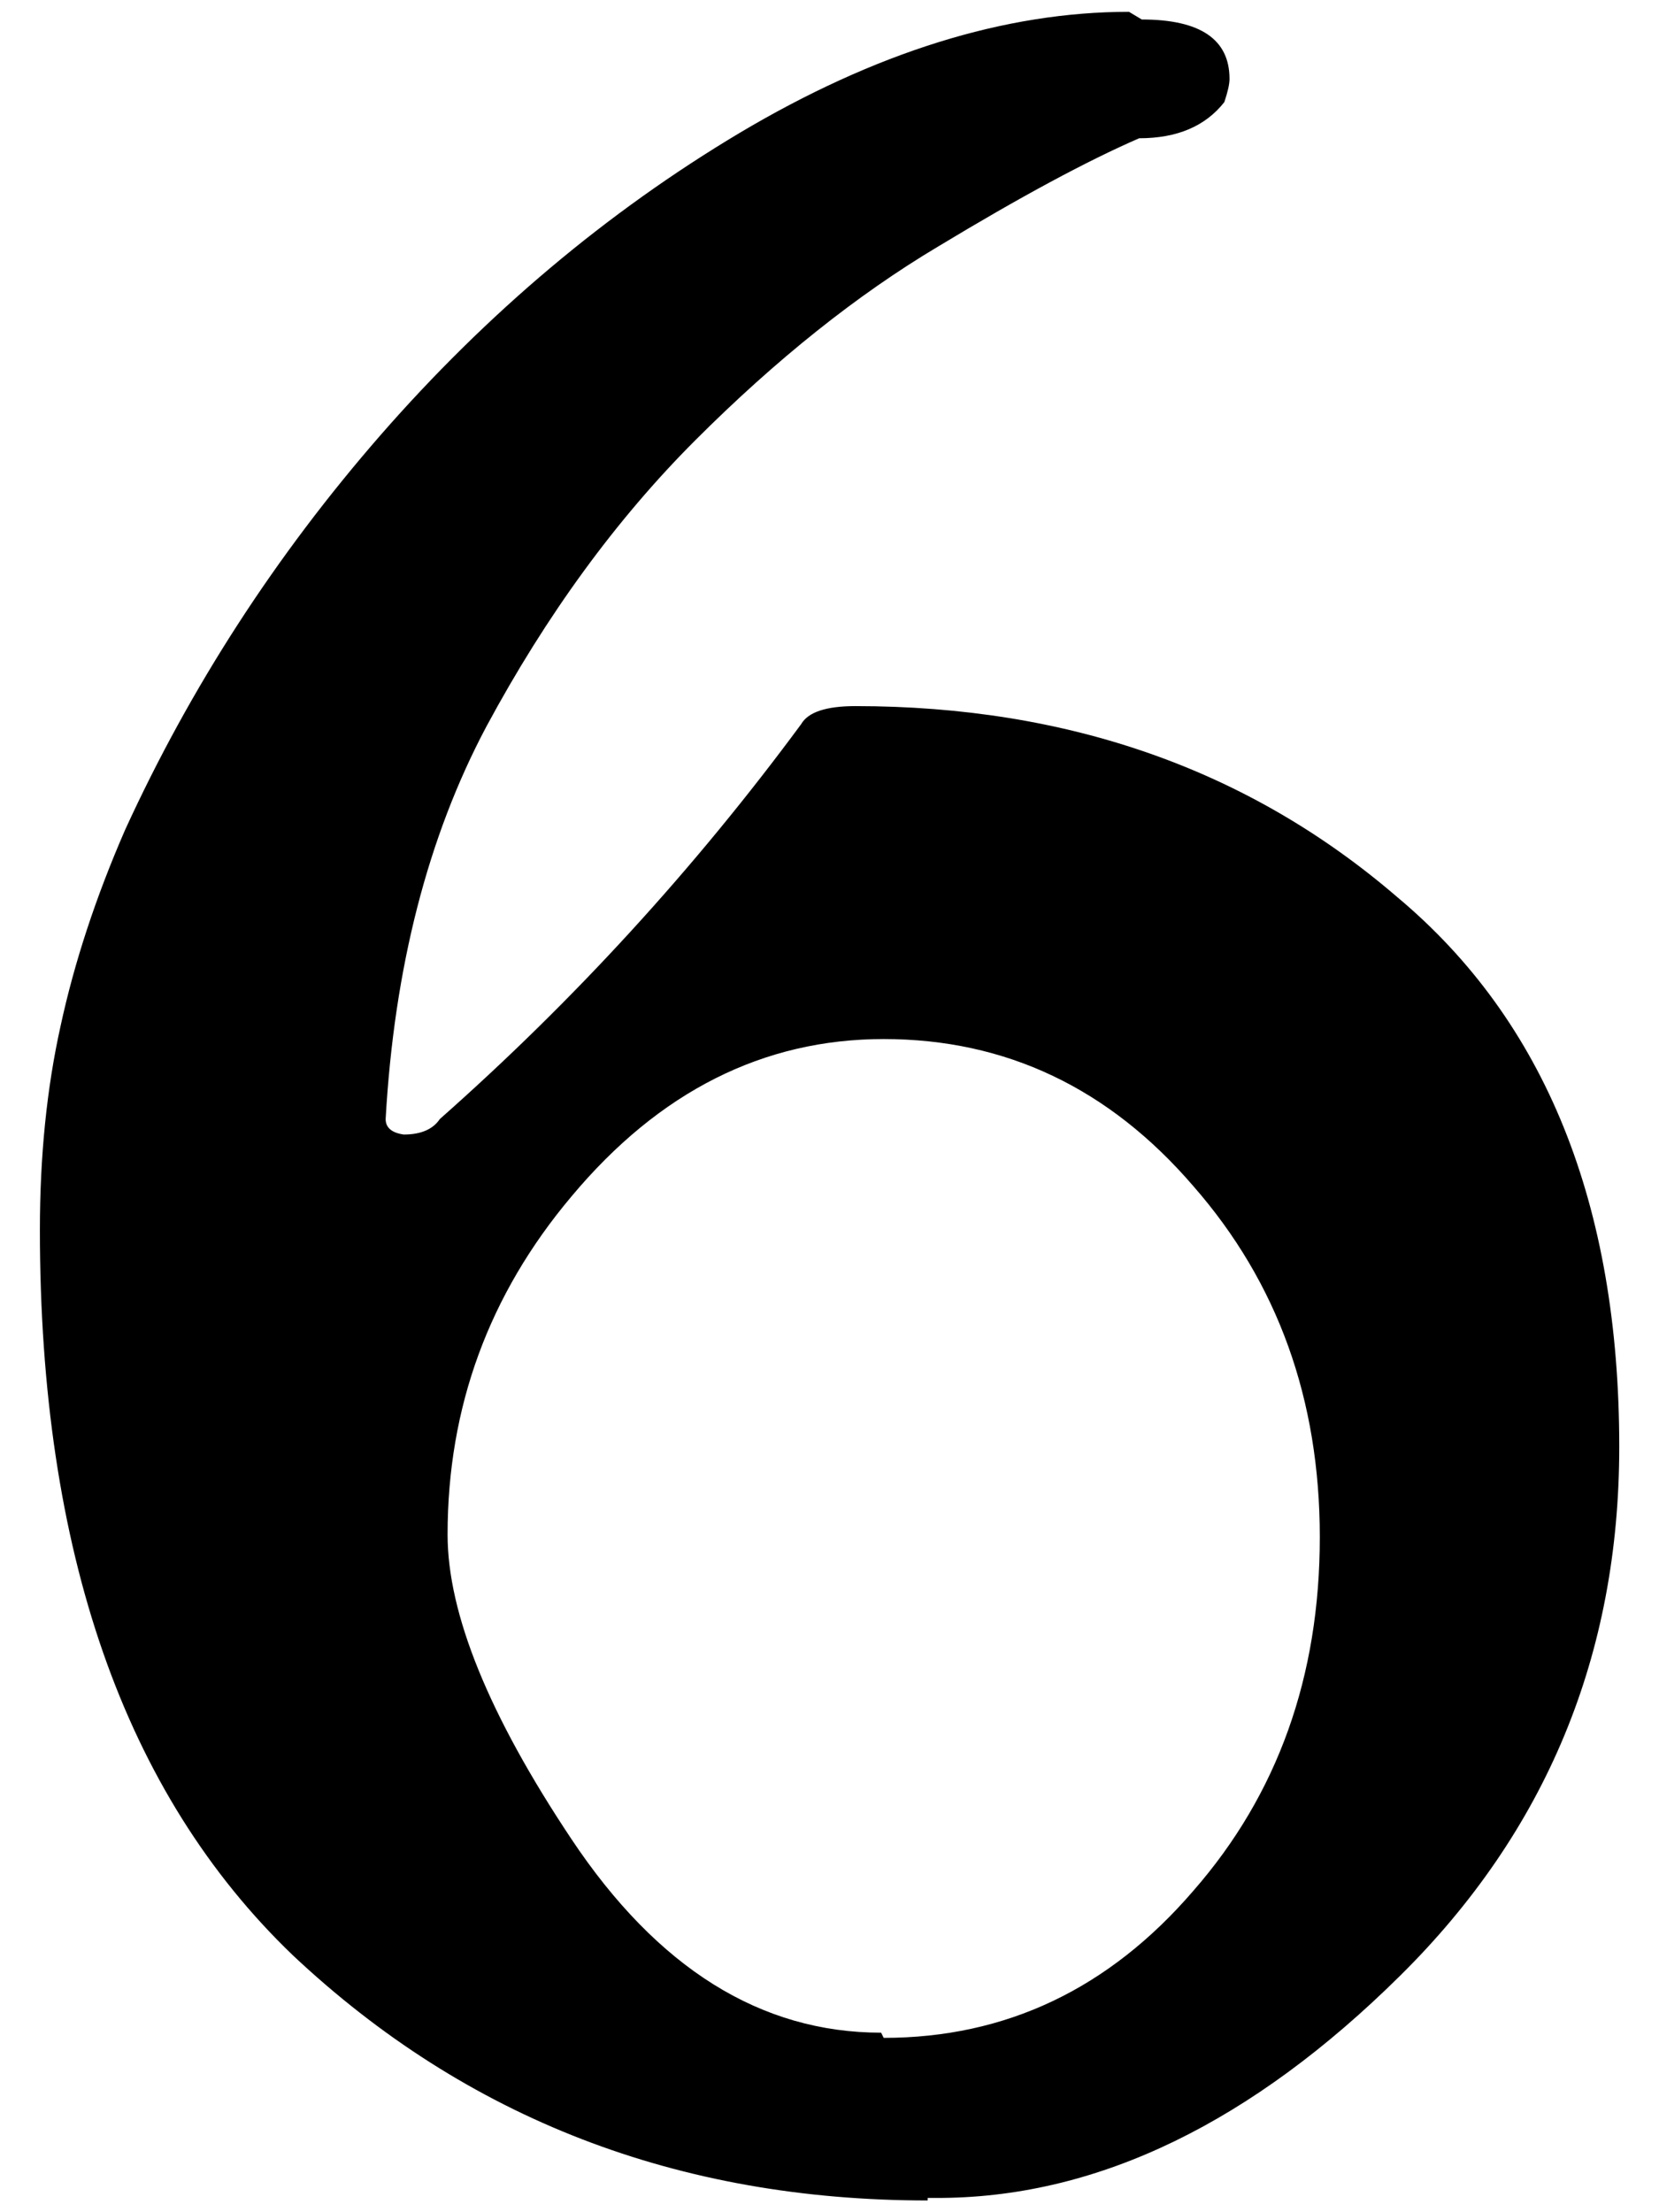 <!-- Generated by IcoMoon.io -->
<svg version="1.1" xmlns="http://www.w3.org/2000/svg" width="24" height="32" viewBox="0 0 24 32">
<title>num6</title>
<path d="M16.331 0.171c-1.792 0-3.671 0.585-5.637 1.755-1.916 1.145-3.646 2.601-5.189 4.368-1.518 1.742-2.75 3.646-3.696 5.712-0.423 0.971-0.734 1.916-0.933 2.837-0.199 0.896-0.299 1.879-0.299 2.949 0 4.654 1.22 8.151 3.659 10.491 2.514 2.364 5.575 3.547 9.184 3.547v-0.037h0.224c2.265-0.025 4.468-1.095 6.608-3.211 2.116-2.091 3.173-4.642 3.173-7.653 0-3.509-1.070-6.16-3.211-7.952-2.14-1.842-4.754-2.763-7.84-2.763-0.423 0-0.684 0.087-0.784 0.261-1.543 2.091-3.285 3.995-5.227 5.712-0.1 0.149-0.274 0.224-0.523 0.224-0.174-0.025-0.261-0.1-0.261-0.224 0.124-2.19 0.61-4.082 1.456-5.675 0.871-1.618 1.879-2.999 3.024-4.144 1.17-1.17 2.34-2.103 3.509-2.8 1.195-0.722 2.165-1.244 2.912-1.568 0.548 0 0.958-0.174 1.232-0.523 0.050-0.149 0.075-0.261 0.075-0.336 0-0.572-0.423-0.859-1.269-0.859l-0.187-0.112zM12.747 29.403c-1.742 0-3.236-0.933-4.48-2.8-1.195-1.792-1.792-3.26-1.792-4.405 0-1.842 0.597-3.472 1.792-4.891 1.269-1.518 2.775-2.277 4.517-2.277 1.767 0 3.26 0.709 4.48 2.128 1.22 1.394 1.829 3.086 1.829 5.077 0 2.016-0.61 3.721-1.829 5.115-1.22 1.419-2.713 2.128-4.48 2.128l-0.037-0.075z"></path>
</svg>

